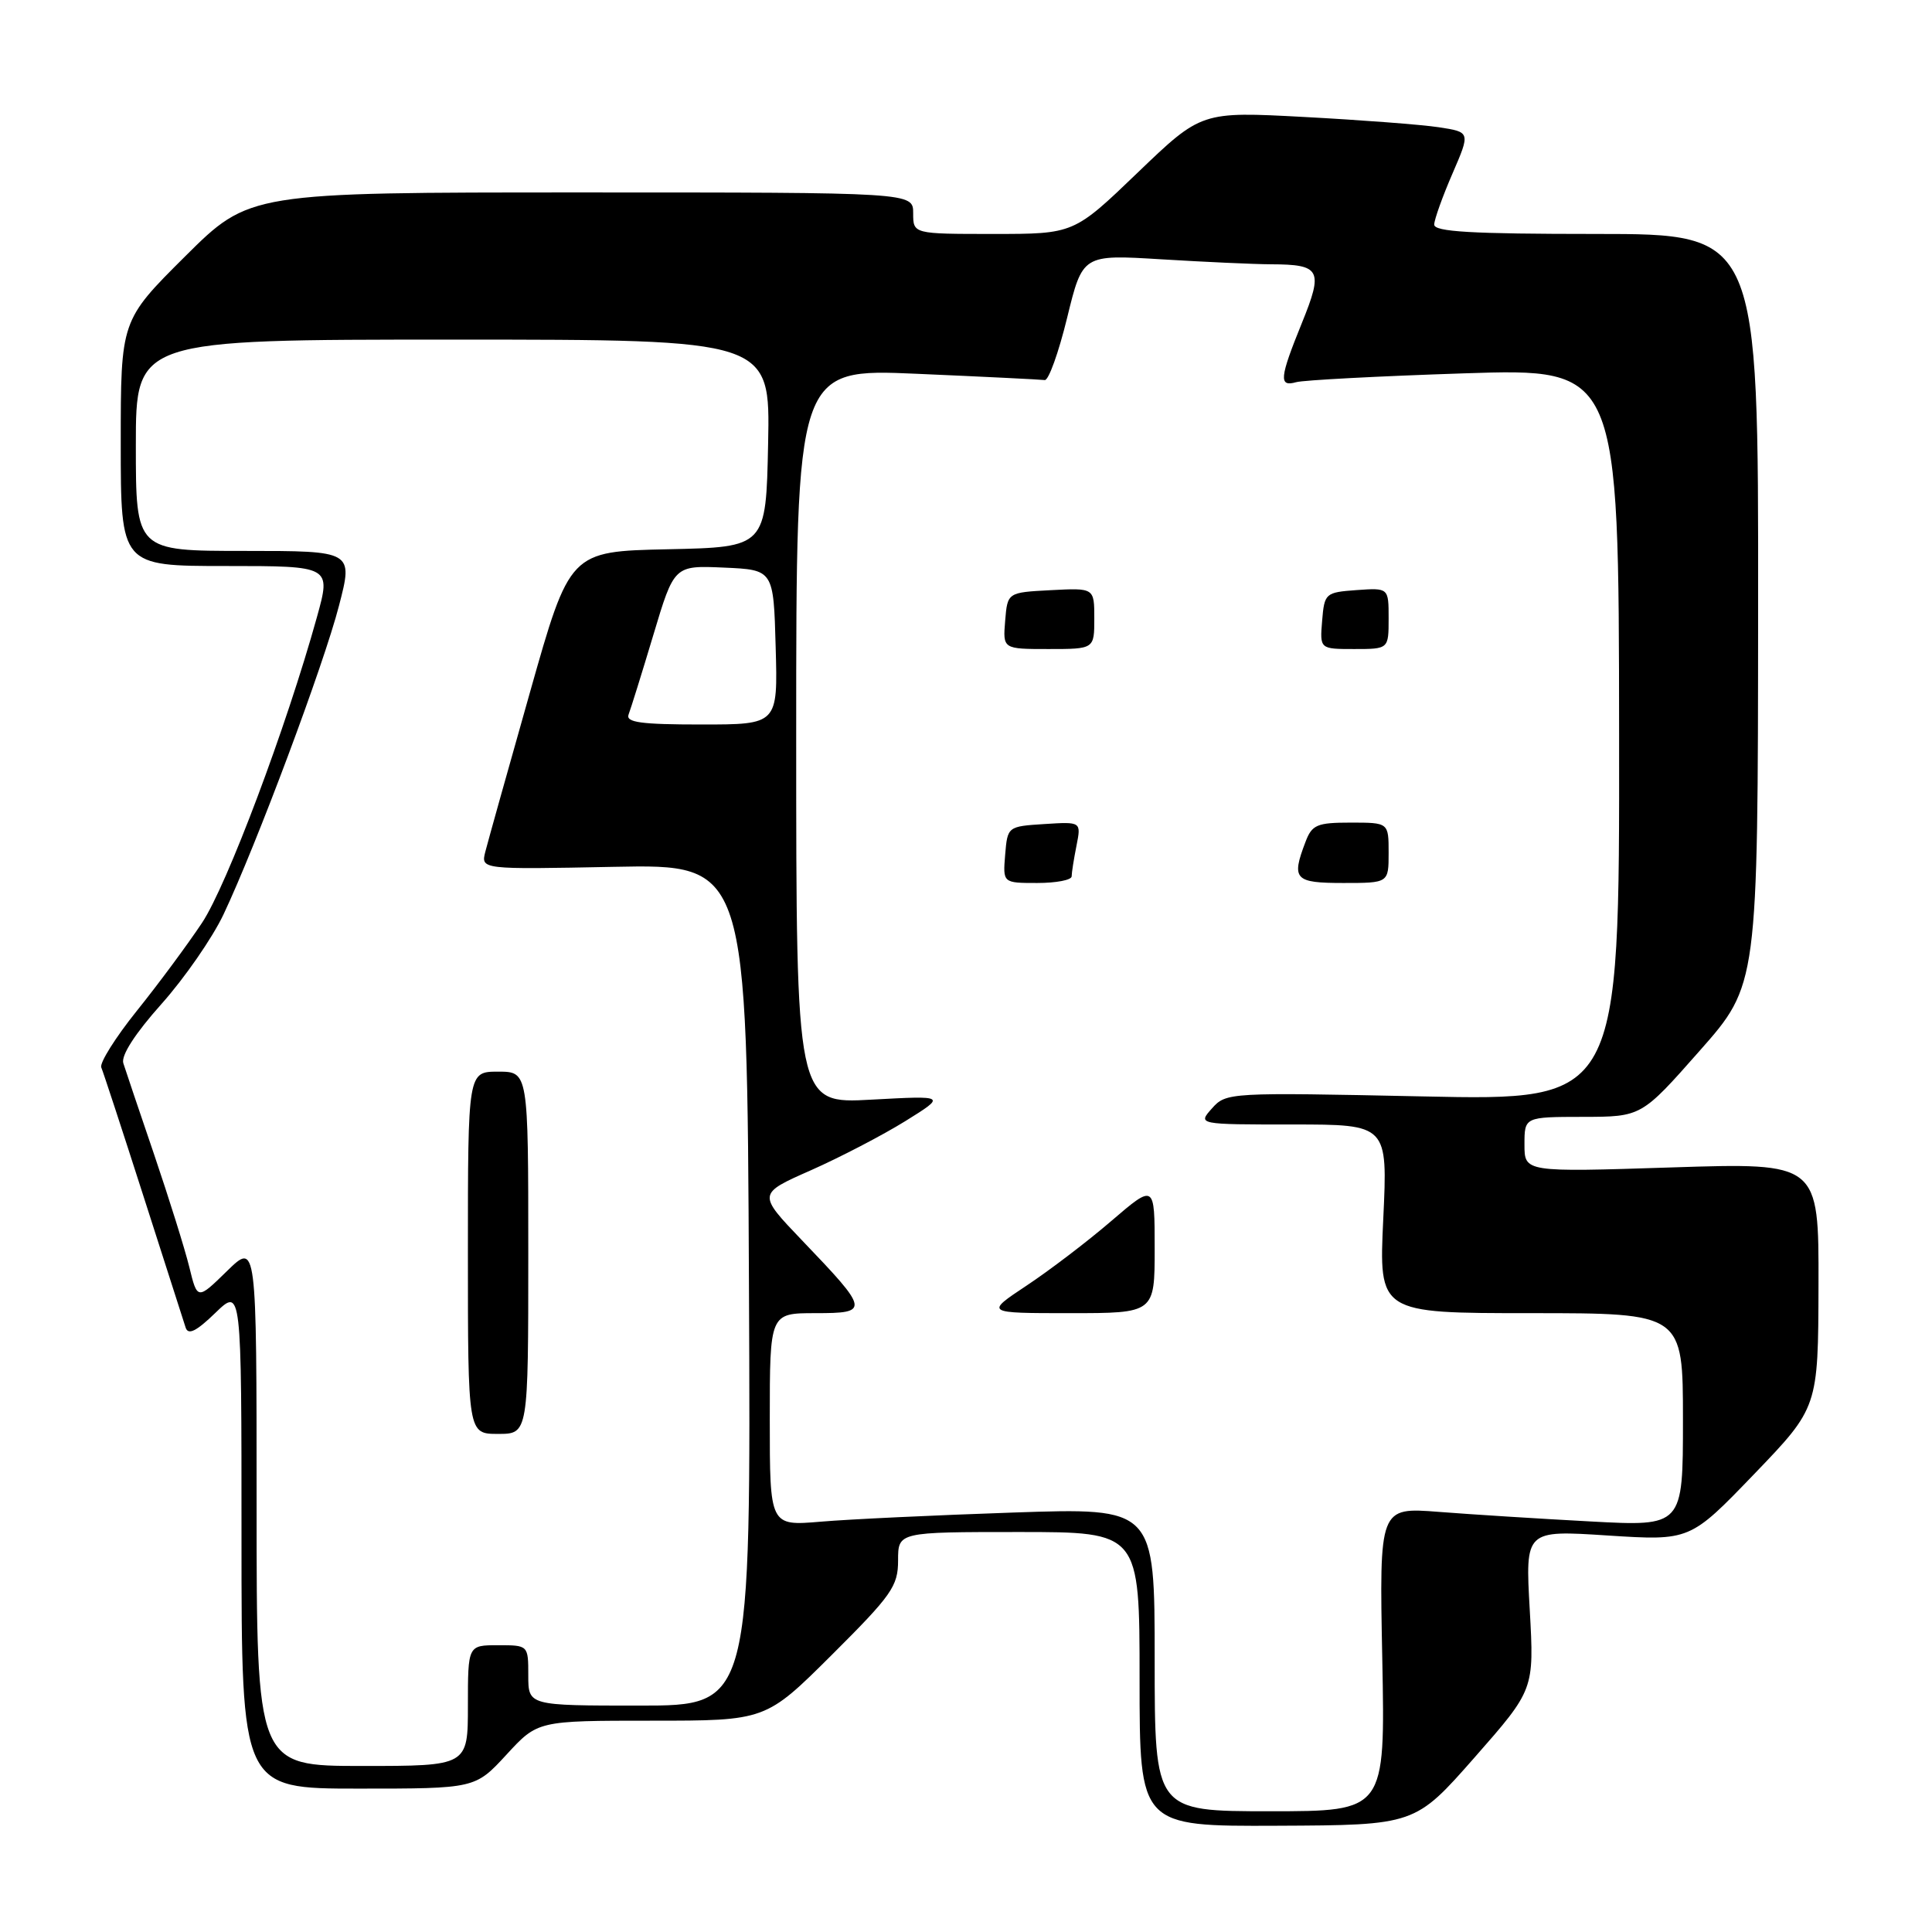 <?xml version="1.0" encoding="UTF-8" standalone="no"?>
<!DOCTYPE svg PUBLIC "-//W3C//DTD SVG 1.1//EN" "http://www.w3.org/Graphics/SVG/1.1/DTD/svg11.dtd" >
<svg xmlns="http://www.w3.org/2000/svg" xmlns:xlink="http://www.w3.org/1999/xlink" version="1.1" viewBox="0 0 256 256">
 <g >
 <path fill="currentColor"
d=" M 195.40 232.86 C 203.29 223.88 203.29 223.88 202.70 213.31 C 202.10 202.75 202.10 202.75 213.01 203.46 C 223.93 204.16 223.93 204.16 232.43 195.33 C 240.92 186.50 240.92 186.50 240.96 170.28 C 241.00 154.06 241.00 154.06 221.50 154.69 C 202.00 155.32 202.00 155.32 202.00 151.66 C 202.00 148.00 202.00 148.00 209.75 147.99 C 217.50 147.98 217.50 147.98 225.21 139.24 C 232.93 130.50 232.93 130.50 232.96 80.75 C 233.00 31.00 233.00 31.00 211.50 31.00 C 194.95 31.00 190.01 30.71 190.04 29.75 C 190.06 29.06 191.15 26.02 192.46 23.00 C 194.84 17.50 194.84 17.50 190.64 16.86 C 188.33 16.51 180.31 15.90 172.82 15.50 C 159.19 14.77 159.19 14.77 150.74 22.88 C 142.29 31.00 142.29 31.00 131.64 31.00 C 121.00 31.00 121.00 31.00 121.00 28.25 C 121.00 25.50 121.00 25.50 77.02 25.50 C 33.05 25.50 33.05 25.50 24.52 33.98 C 16.00 42.46 16.00 42.46 16.00 58.73 C 16.00 75.00 16.00 75.00 29.94 75.00 C 43.87 75.00 43.87 75.00 42.00 81.75 C 37.95 96.35 30.06 117.33 26.77 122.28 C 24.86 125.15 20.98 130.40 18.13 133.94 C 15.29 137.48 13.17 140.86 13.42 141.44 C 13.67 142.02 16.19 149.70 19.01 158.50 C 21.83 167.30 24.34 175.14 24.60 175.92 C 24.94 176.94 26.01 176.41 28.53 173.97 C 32.00 170.61 32.00 170.61 32.00 203.80 C 32.00 237.00 32.00 237.00 47.48 237.00 C 62.96 237.00 62.96 237.00 67.11 232.50 C 71.25 228.00 71.25 228.00 86.36 228.00 C 101.46 228.00 101.46 228.00 110.23 219.27 C 118.16 211.37 119.00 210.18 119.00 206.77 C 119.00 203.00 119.00 203.00 135.00 203.00 C 151.00 203.00 151.00 203.00 151.00 222.50 C 151.00 242.00 151.00 242.00 169.25 241.92 C 187.50 241.84 187.50 241.84 195.40 232.86 Z  M 153.00 219.89 C 153.00 199.78 153.00 199.78 134.25 200.42 C 123.94 200.77 112.46 201.31 108.75 201.63 C 102.00 202.20 102.00 202.20 102.00 188.10 C 102.00 174.00 102.00 174.00 108.04 174.00 C 115.27 174.00 115.21 173.68 106.27 164.35 C 100.38 158.19 100.38 158.19 107.44 155.07 C 111.32 153.35 116.95 150.42 119.95 148.56 C 125.40 145.17 125.40 145.17 115.45 145.71 C 105.50 146.26 105.50 146.26 105.50 97.55 C 105.50 48.83 105.50 48.83 121.50 49.53 C 130.30 49.91 137.92 50.29 138.43 50.36 C 138.94 50.44 140.27 46.73 141.40 42.11 C 143.45 33.72 143.45 33.72 153.88 34.36 C 159.62 34.71 166.15 35.01 168.41 35.02 C 174.99 35.04 175.37 35.75 172.51 42.79 C 169.54 50.10 169.42 51.30 171.75 50.64 C 172.71 50.37 182.72 49.84 194.00 49.47 C 214.50 48.80 214.50 48.80 214.54 97.32 C 214.59 145.84 214.59 145.84 188.54 145.28 C 162.87 144.74 162.47 144.76 160.60 146.86 C 158.69 149.00 158.69 149.00 171.28 149.00 C 183.88 149.00 183.88 149.00 183.29 161.50 C 182.70 174.00 182.70 174.00 202.85 174.00 C 223.00 174.00 223.00 174.00 223.00 188.13 C 223.00 202.26 223.00 202.26 210.75 201.60 C 204.01 201.24 194.96 200.67 190.63 200.33 C 182.76 199.72 182.76 199.72 183.16 219.86 C 183.55 240.00 183.55 240.00 168.28 240.00 C 153.00 240.00 153.00 240.00 153.00 219.89 Z  M 153.00 165.43 C 153.00 156.86 153.00 156.86 147.25 161.79 C 144.09 164.51 139.03 168.36 136.01 170.36 C 130.53 174.00 130.53 174.00 141.76 174.00 C 153.00 174.00 153.00 174.00 153.00 165.43 Z  M 142.00 116.12 C 142.00 115.64 142.29 113.82 142.64 112.06 C 143.27 108.88 143.27 108.88 138.39 109.19 C 133.53 109.50 133.50 109.52 133.19 113.25 C 132.88 117.00 132.88 117.00 137.44 117.00 C 139.95 117.00 142.00 116.61 142.00 116.12 Z  M 184.00 113.00 C 184.00 109.00 184.00 109.00 178.98 109.00 C 174.50 109.00 173.84 109.28 172.98 111.57 C 171.09 116.52 171.54 117.00 178.00 117.00 C 184.00 117.00 184.00 117.00 184.00 113.00 Z  M 145.00 81.95 C 145.00 77.90 145.00 77.90 139.25 78.20 C 133.50 78.50 133.50 78.50 133.19 82.25 C 132.88 86.00 132.88 86.00 138.94 86.00 C 145.00 86.00 145.00 86.00 145.00 81.95 Z  M 184.00 81.94 C 184.00 77.89 184.00 77.89 179.75 78.19 C 175.62 78.49 175.49 78.61 175.19 82.25 C 174.88 86.00 174.88 86.00 179.44 86.00 C 184.00 86.00 184.00 86.00 184.00 81.94 Z  M 34.00 199.30 C 34.00 164.59 34.00 164.59 30.07 168.43 C 26.15 172.26 26.15 172.26 25.08 167.88 C 24.49 165.47 22.39 158.78 20.43 153.00 C 18.46 147.22 16.62 141.77 16.34 140.88 C 16.02 139.86 17.91 136.94 21.39 133.04 C 24.45 129.61 28.14 124.28 29.61 121.18 C 33.95 112.01 42.91 88.06 44.92 80.25 C 46.80 73.00 46.80 73.00 32.40 73.00 C 18.00 73.00 18.00 73.00 18.00 59.00 C 18.00 45.00 18.00 45.00 60.03 45.00 C 102.06 45.00 102.06 45.00 101.78 58.75 C 101.50 72.50 101.50 72.50 88.50 72.78 C 75.50 73.06 75.50 73.06 70.21 91.78 C 67.29 102.08 64.64 111.56 64.31 112.85 C 63.71 115.21 63.71 115.21 81.35 114.86 C 98.99 114.51 98.99 114.51 99.24 170.26 C 99.50 226.00 99.50 226.00 84.75 226.00 C 70.00 226.00 70.00 226.00 70.00 222.00 C 70.00 218.00 70.00 218.00 66.00 218.00 C 62.00 218.00 62.00 218.00 62.00 226.00 C 62.00 234.00 62.00 234.00 48.00 234.00 C 34.00 234.00 34.00 234.00 34.00 199.30 Z  M 70.00 166.00 C 70.00 142.00 70.00 142.00 66.00 142.00 C 62.00 142.00 62.00 142.00 62.00 166.00 C 62.00 190.00 62.00 190.00 66.00 190.00 C 70.00 190.00 70.00 190.00 70.00 166.00 Z  M 83.29 94.68 C 83.57 93.95 85.05 89.21 86.57 84.14 C 89.33 74.92 89.33 74.92 95.92 75.21 C 102.50 75.50 102.50 75.50 102.78 85.75 C 103.07 96.00 103.07 96.00 92.93 96.00 C 84.93 96.00 82.89 95.72 83.29 94.68 Z "/>
</g>
</svg>